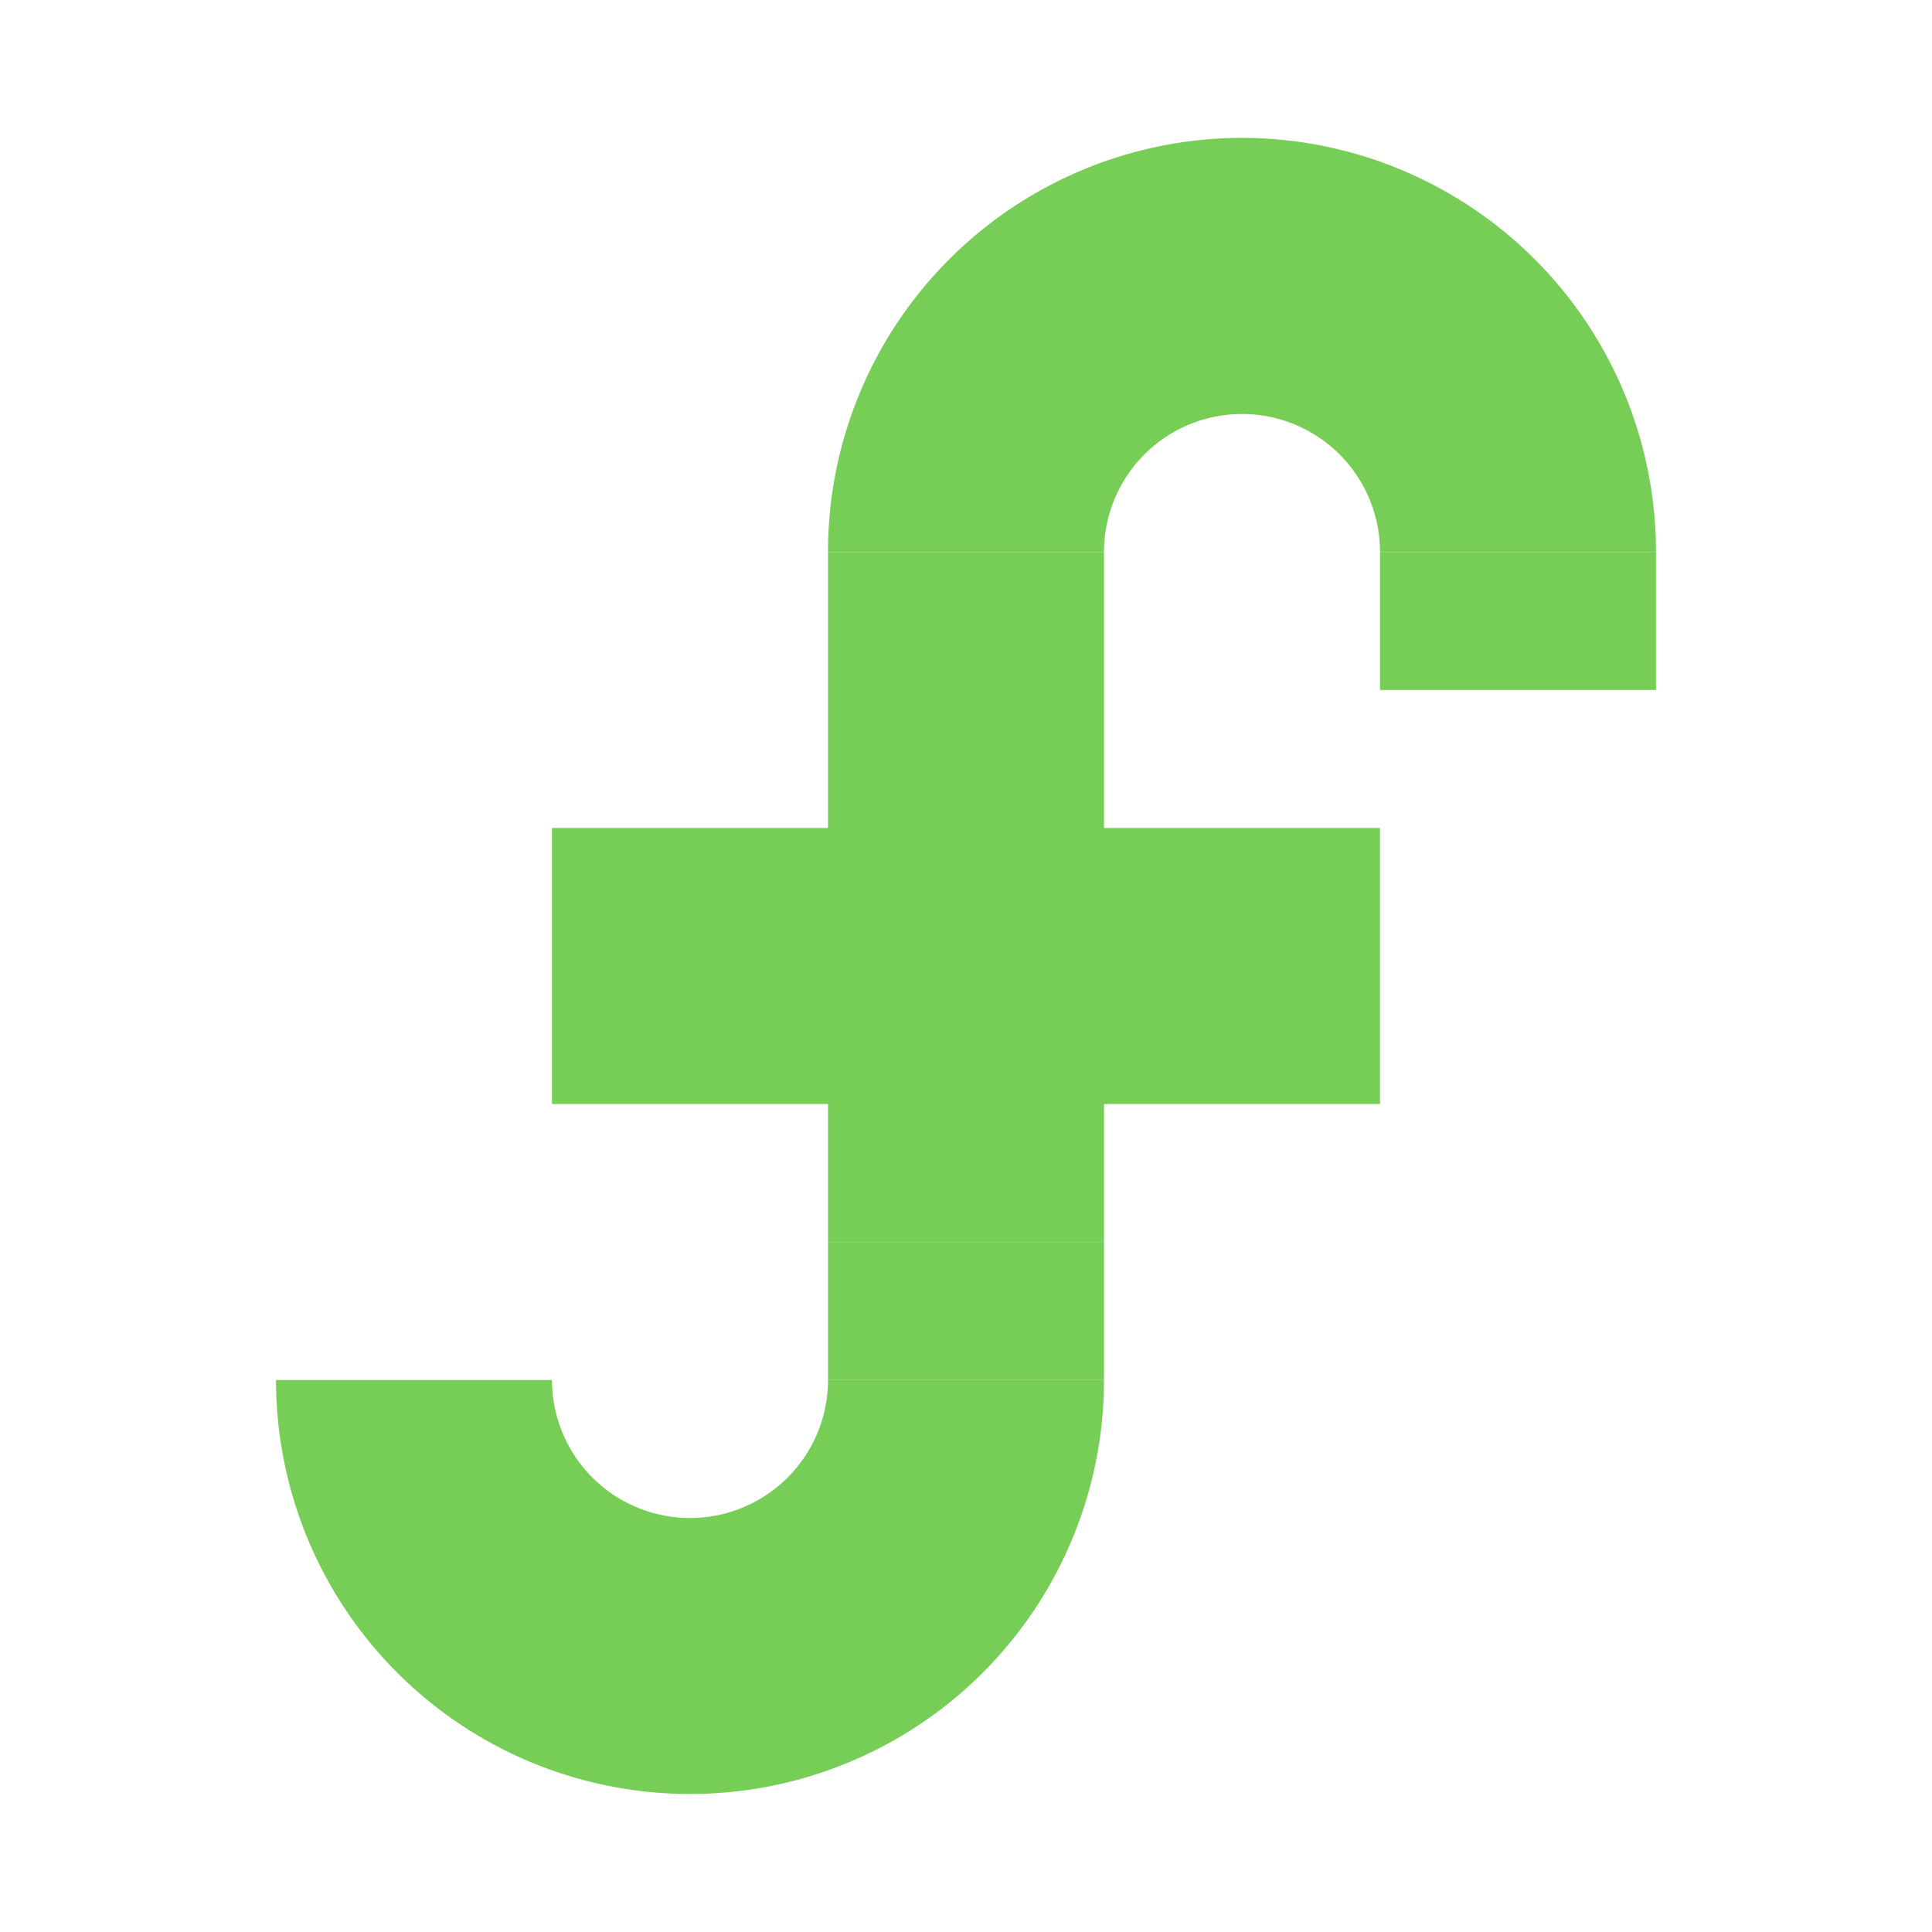 <svg height="14" viewBox="0 0 14 14" width="14" xmlns="http://www.w3.org/2000/svg"><g fill="#77ce57" transform="translate(0 -1038.362)"><path d="m6 1042.362h2v5h-2z"/><path d="m9.07 1a3 3 0 0 0 -1.57.402 3 3 0 0 0 -1.5 2.598h2a1 1 0 0 1 1-1 1 1 0 0 1 1 1h2a3 3 0 0 0 -1.5-2.598 3 3 0 0 0 -1.43-.402z" transform="translate(0 1038.362)"/><path d="m10 1042.362h2v1h-2z"/><path d="m2 10a3 3 0 0 0 1.5 2.598 3 3 0 0 0 3 0 3 3 0 0 0 1.5-2.598h-2a1 1 0 0 1 -1 1 1 1 0 0 1 -1-1z" transform="translate(0 1038.362)"/><path d="m6-1048.362h2v1h-2z" transform="scale(1 -1)"/><path d="m4 1044.362h6v2h-6z"/></g></svg>